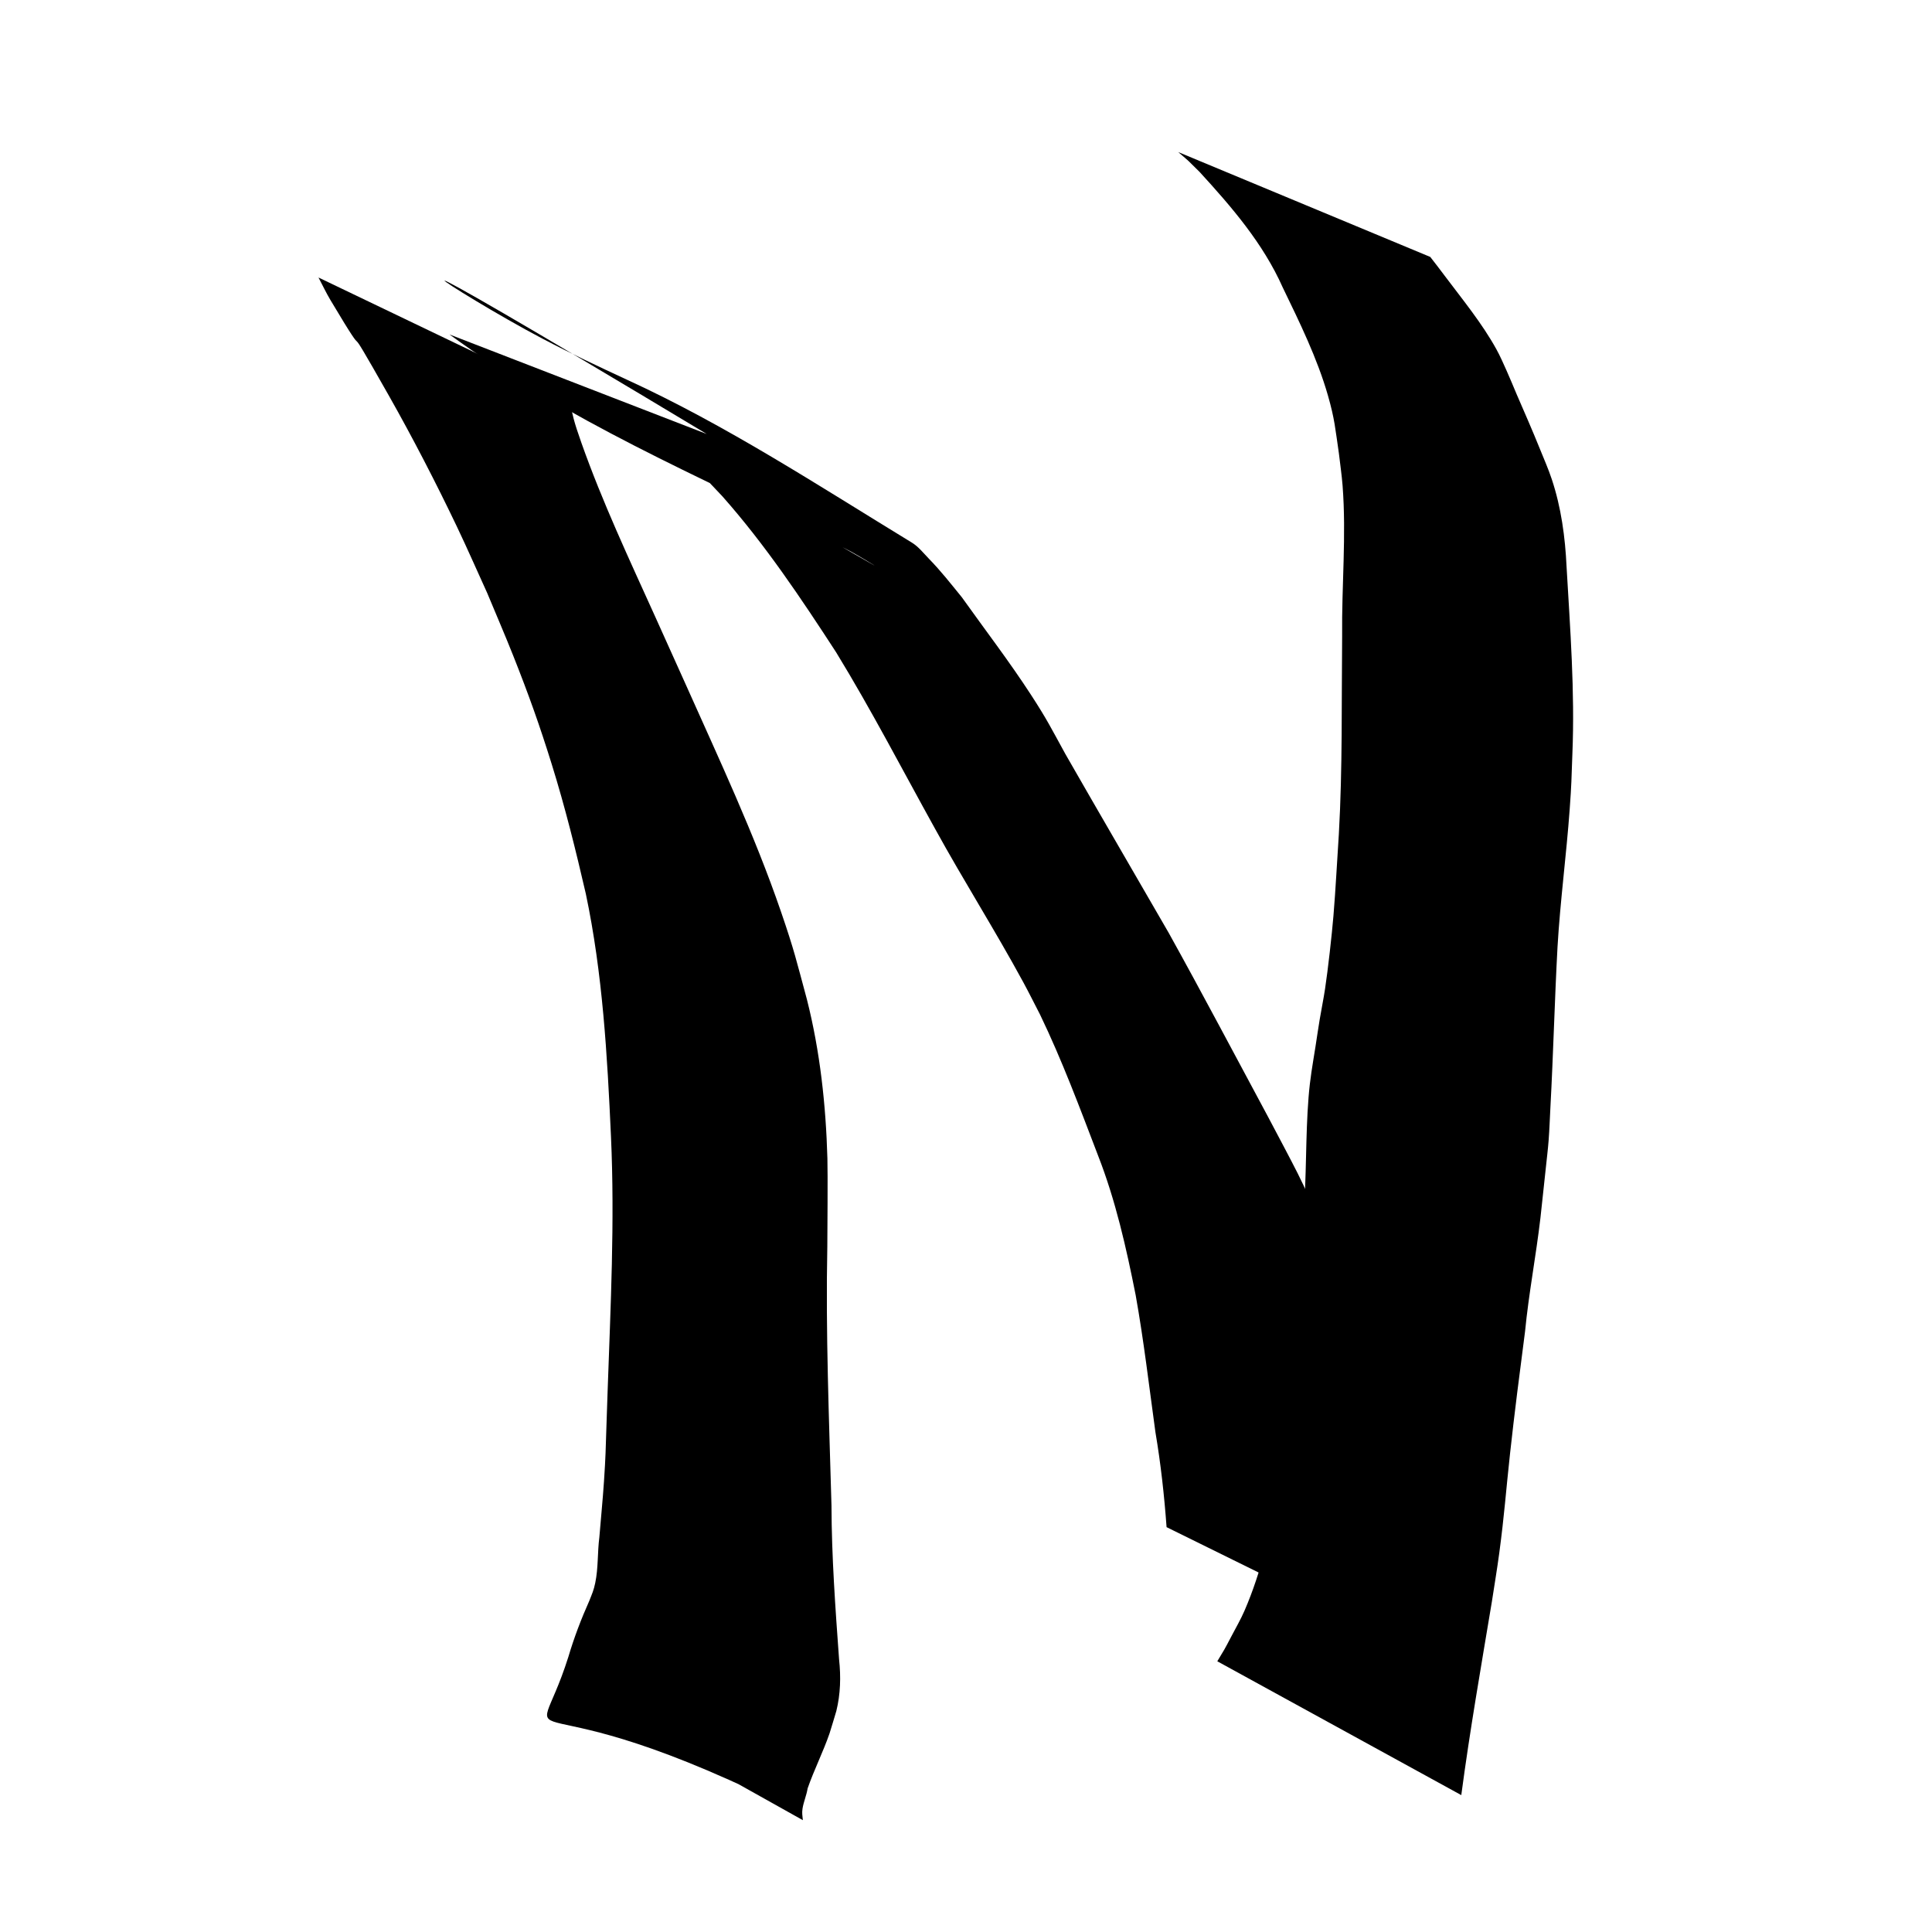 <?xml version="1.0" encoding="UTF-8" standalone="no"?>
<!-- Created with Inkscape (http://www.inkscape.org/) -->

<svg
   width="300mm"
   height="300mm"
   viewBox="0 0 300 300"
   version="1.1"
   id="svg8"
   inkscape:version="1.2.2 (b0a8486541, 2022-12-01)"
   sodipodi:docname="nOrig.svg"
   xmlns:inkscape="http://www.inkscape.org/namespaces/inkscape"
   xmlns:sodipodi="http://sodipodi.sourceforge.net/DTD/sodipodi-0.dtd"
   xmlns="http://www.w3.org/2000/svg"
   xmlns:svg="http://www.w3.org/2000/svg"
   xmlns:rdf="http://www.w3.org/1999/02/22-rdf-syntax-ns#"
   xmlns:cc="http://creativecommons.org/ns#"
   xmlns:dc="http://purl.org/dc/elements/1.1/">
  <defs
     id="defs2" />
  <sodipodi:namedview
     id="base"
     pagecolor="#ffffff"
     bordercolor="#666666"
     borderopacity="1.0"
     inkscape:pageopacity="0.0"
     inkscape:pageshadow="2"
     inkscape:zoom="0.48892506"
     inkscape:cx="569.61695"
     inkscape:cy="485.75951"
     inkscape:document-units="mm"
     inkscape:current-layer="layer1"
     showgrid="false"
     inkscape:window-width="1920"
     inkscape:window-height="1043"
     inkscape:window-x="0"
     inkscape:window-y="0"
     inkscape:window-maximized="1"
     inkscape:showpageshadow="2"
     inkscape:pagecheckerboard="0"
     inkscape:deskcolor="#d1d1d1" />
  <g
     inkscape:label="Layer 1"
     inkscape:groupmode="layer"
     id="layer1"
     transform="translate(0,3)">
    <g
       id="g1457"
       transform="translate(11.113,-5.292)">
      <path
         style="fill:#000000;stroke-width:0.265"
         id="path1448"
         d="m 38.344,45.389 c 0.616,1.161 1.174,2.355 1.847,3.484 7.415,12.442 0.569,-0.166 9.083,14.861 3.674,6.485 7.337,13.581 10.546,20.302 1.633,3.42 3.148,6.894 4.721,10.342 1.347,3.246 2.746,6.471 4.042,9.738 2.404,6.061 4.07,10.72 5.988,16.879 2.06,6.616 3.721,13.319 5.279,20.065 2.619,12.405 3.336,25.088 3.91,37.72 0.601,13.192 -0.064,26.384 -0.523,39.567 -0.057,1.698 -0.115,3.397 -0.172,5.095 -0.141,4.223 -0.122,4.816 -0.391,8.873 -0.192,2.895 -0.486,5.782 -0.719,8.673 -0.305,2.353 -0.151,4.762 -0.638,7.094 -0.251,1.201 -0.48,1.652 -0.921,2.779 -1.271,2.845 -2.375,5.741 -3.259,8.731 -5.777,18.23 -9.208,1.208 36.514,24.645 0,0 -38.072,-20.562 -38.072,-20.562 v 0 c 12.659,7.084 25.318,14.169 37.977,21.253 -0.07,-0.628 -0.158,-1.129 -0.056,-1.783 0.168,-1.069 0.626,-2.079 0.793,-3.148 1.018,-2.925 2.393,-5.617 3.404,-8.54 0.133,-0.433 0.976,-3.161 1.054,-3.476 0.65,-2.625 0.721,-5.341 0.427,-8.021 -0.574,-7.955 -1.155,-15.907 -1.179,-23.889 -0.375,-13.417 -0.917,-26.835 -0.647,-40.261 0.013,-2.358 0.083,-11.155 0.013,-13.644 -0.236,-8.294 -1.138,-16.61 -3.176,-24.663 -1.653,-6.11 -1.923,-7.495 -4.019,-13.606 -4.163,-12.135 -9.646,-23.763 -14.867,-35.464 -1.561,-3.465 -3.118,-6.931 -4.683,-10.394 -4.02,-8.89 -8.189,-17.755 -11.447,-26.965 -1.246,-3.521 -1.322,-4.133 -1.965,-7.051 0,0 -38.863,-18.637 -38.863,-18.637 z" />
      <path
         style="fill:#000000;stroke-width:0.265"
         id="path1450"
         d="m 58.68,54.225 c 18.395,13.407 38.647,22.039 58.737,31.886 1.265,0.646 2.55,1.254 3.795,1.938 1.099,0.605 4.321,2.548 3.231,1.928 -10.698,-6.091 -21.297,-12.357 -32.056,-18.34 -1.048,-0.583 1.97,1.371 2.899,2.127 2.63,2.14 3.425,3.134 5.78,5.605 6.636,7.492 12.217,15.846 17.66,24.223 5.46,8.924 10.271,18.219 15.341,27.363 4.421,8.043 9.342,15.805 13.721,23.871 0.9,1.657 1.735,3.348 2.603,5.022 3.427,7.11 6.183,14.511 9.001,21.876 2.736,6.998 4.381,14.328 5.841,21.677 1.26,7.055 2.09,14.179 3.067,21.278 0.828,4.884 1.371,9.81 1.732,14.748 0,0 36.876,18.175 36.876,18.175 v 0 c -0.949,-4.961 -1.719,-9.95 -2.239,-14.977 -0.862,-7.164 -1.236,-14.399 -2.887,-21.452 -0.152,-0.85 -1.166,-6.576 -1.351,-7.416 -0.471,-2.141 -1.397,-5.296 -1.974,-7.396 -0.35,-1.273 -0.658,-2.558 -1.035,-3.823 -0.362,-1.214 -0.788,-2.408 -1.182,-3.612 -1.183,-3.53 -2.439,-7.007 -3.955,-10.412 -1.437,-3.229 -2.273,-4.783 -3.946,-7.978 -0.831,-1.588 -1.676,-3.169 -2.513,-4.753 -5.142,-9.549 -10.192,-19.148 -15.46,-28.629 -5.346,-9.269 -10.742,-18.506 -16.057,-27.793 -2.252,-4.094 -2.794,-5.264 -5.279,-9.097 -3.386,-5.22 -7.18,-10.162 -10.788,-15.226 -1.773,-2.173 -3.183,-4.001 -5.135,-6.008 -0.839,-0.863 -1.598,-1.852 -2.625,-2.479 C 115.91,77.66 101.681,68.328 86.199,61.234 81.802,59.198 77.425,57.139 73.135,54.884 59.493,47.712 37.73,33.071 98.626,69.683 c 0,0 -39.946,-15.458 -39.946,-15.458 z" />
      <path
         style="fill:#000000;stroke-width:0.265"
         id="path1452"
         d="m 215.794,281.036 c 1.336,-10.055 3.089,-20.054 4.754,-30.06 0.383,-2.519 0.812,-5.032 1.148,-7.557 0.805,-6.035 1.005,-9.321 1.662,-15.349 0.693,-6.354 1.512,-12.695 2.338,-19.032 0.574,-5.904 1.703,-11.735 2.388,-17.624 0.3,-2.575 0.537,-5.156 0.833,-7.731 0.147,-1.439 0.331,-2.874 0.44,-4.317 0.131,-1.723 0.186,-3.451 0.279,-5.176 0.447,-8.277 0.654,-16.561 1.1,-24.838 0.417,-7.143 1.373,-14.239 1.89,-21.373 0.286,-3.944 0.278,-4.697 0.419,-8.627 0.399,-9.687 -0.344,-19.371 -0.902,-29.036 -0.215,-4.619 -0.835,-9.217 -2.3,-13.619 -0.525,-1.578 -1.197,-3.103 -1.821,-4.645 -1.23,-3.041 -2.338,-5.553 -3.637,-8.554 -0.52,-1.219 -1.016,-2.449 -1.56,-3.658 -0.502,-1.114 -0.986,-2.24 -1.577,-3.309 -2.233,-4.043 -5.226,-7.682 -7.992,-11.365 -1.612,-2.129 -0.851,-1.138 -2.279,-2.977 0,0 -39.144,-16.287 -39.144,-16.287 v 0 c 2.144,1.851 1.031,0.834 3.314,3.078 4.997,5.452 9.875,11.108 12.914,17.934 2.615,5.405 5.367,11.004 7.027,16.794 1.054,3.675 1.136,5.151 1.699,8.973 0.191,1.665 0.443,3.325 0.573,4.996 0.603,7.788 -0.151,15.562 -0.067,23.354 -0.103,10.255 0.071,20.518 -0.51,30.762 -0.284,4.244 -0.489,8.494 -0.842,12.733 -0.249,2.994 -0.845,8.294 -1.304,11.336 -0.243,1.61 -0.576,3.205 -0.842,4.811 -0.23,1.387 -0.431,2.779 -0.647,4.169 -0.462,2.913 -0.835,4.895 -1.069,7.826 -0.491,6.146 -0.288,12.336 -0.8,18.482 -0.494,14.128 -1.009,28.314 -3.704,42.232 -1.424,6.503 -2.779,12.873 -5.44,19.014 -0.588,1.357 -1.335,2.639 -2.02,3.949 -1.194,2.285 -1.084,2.049 -2.208,3.913 0,0 37.884,20.779 37.884,20.779 z" />
    </g>
  </g>
</svg>
